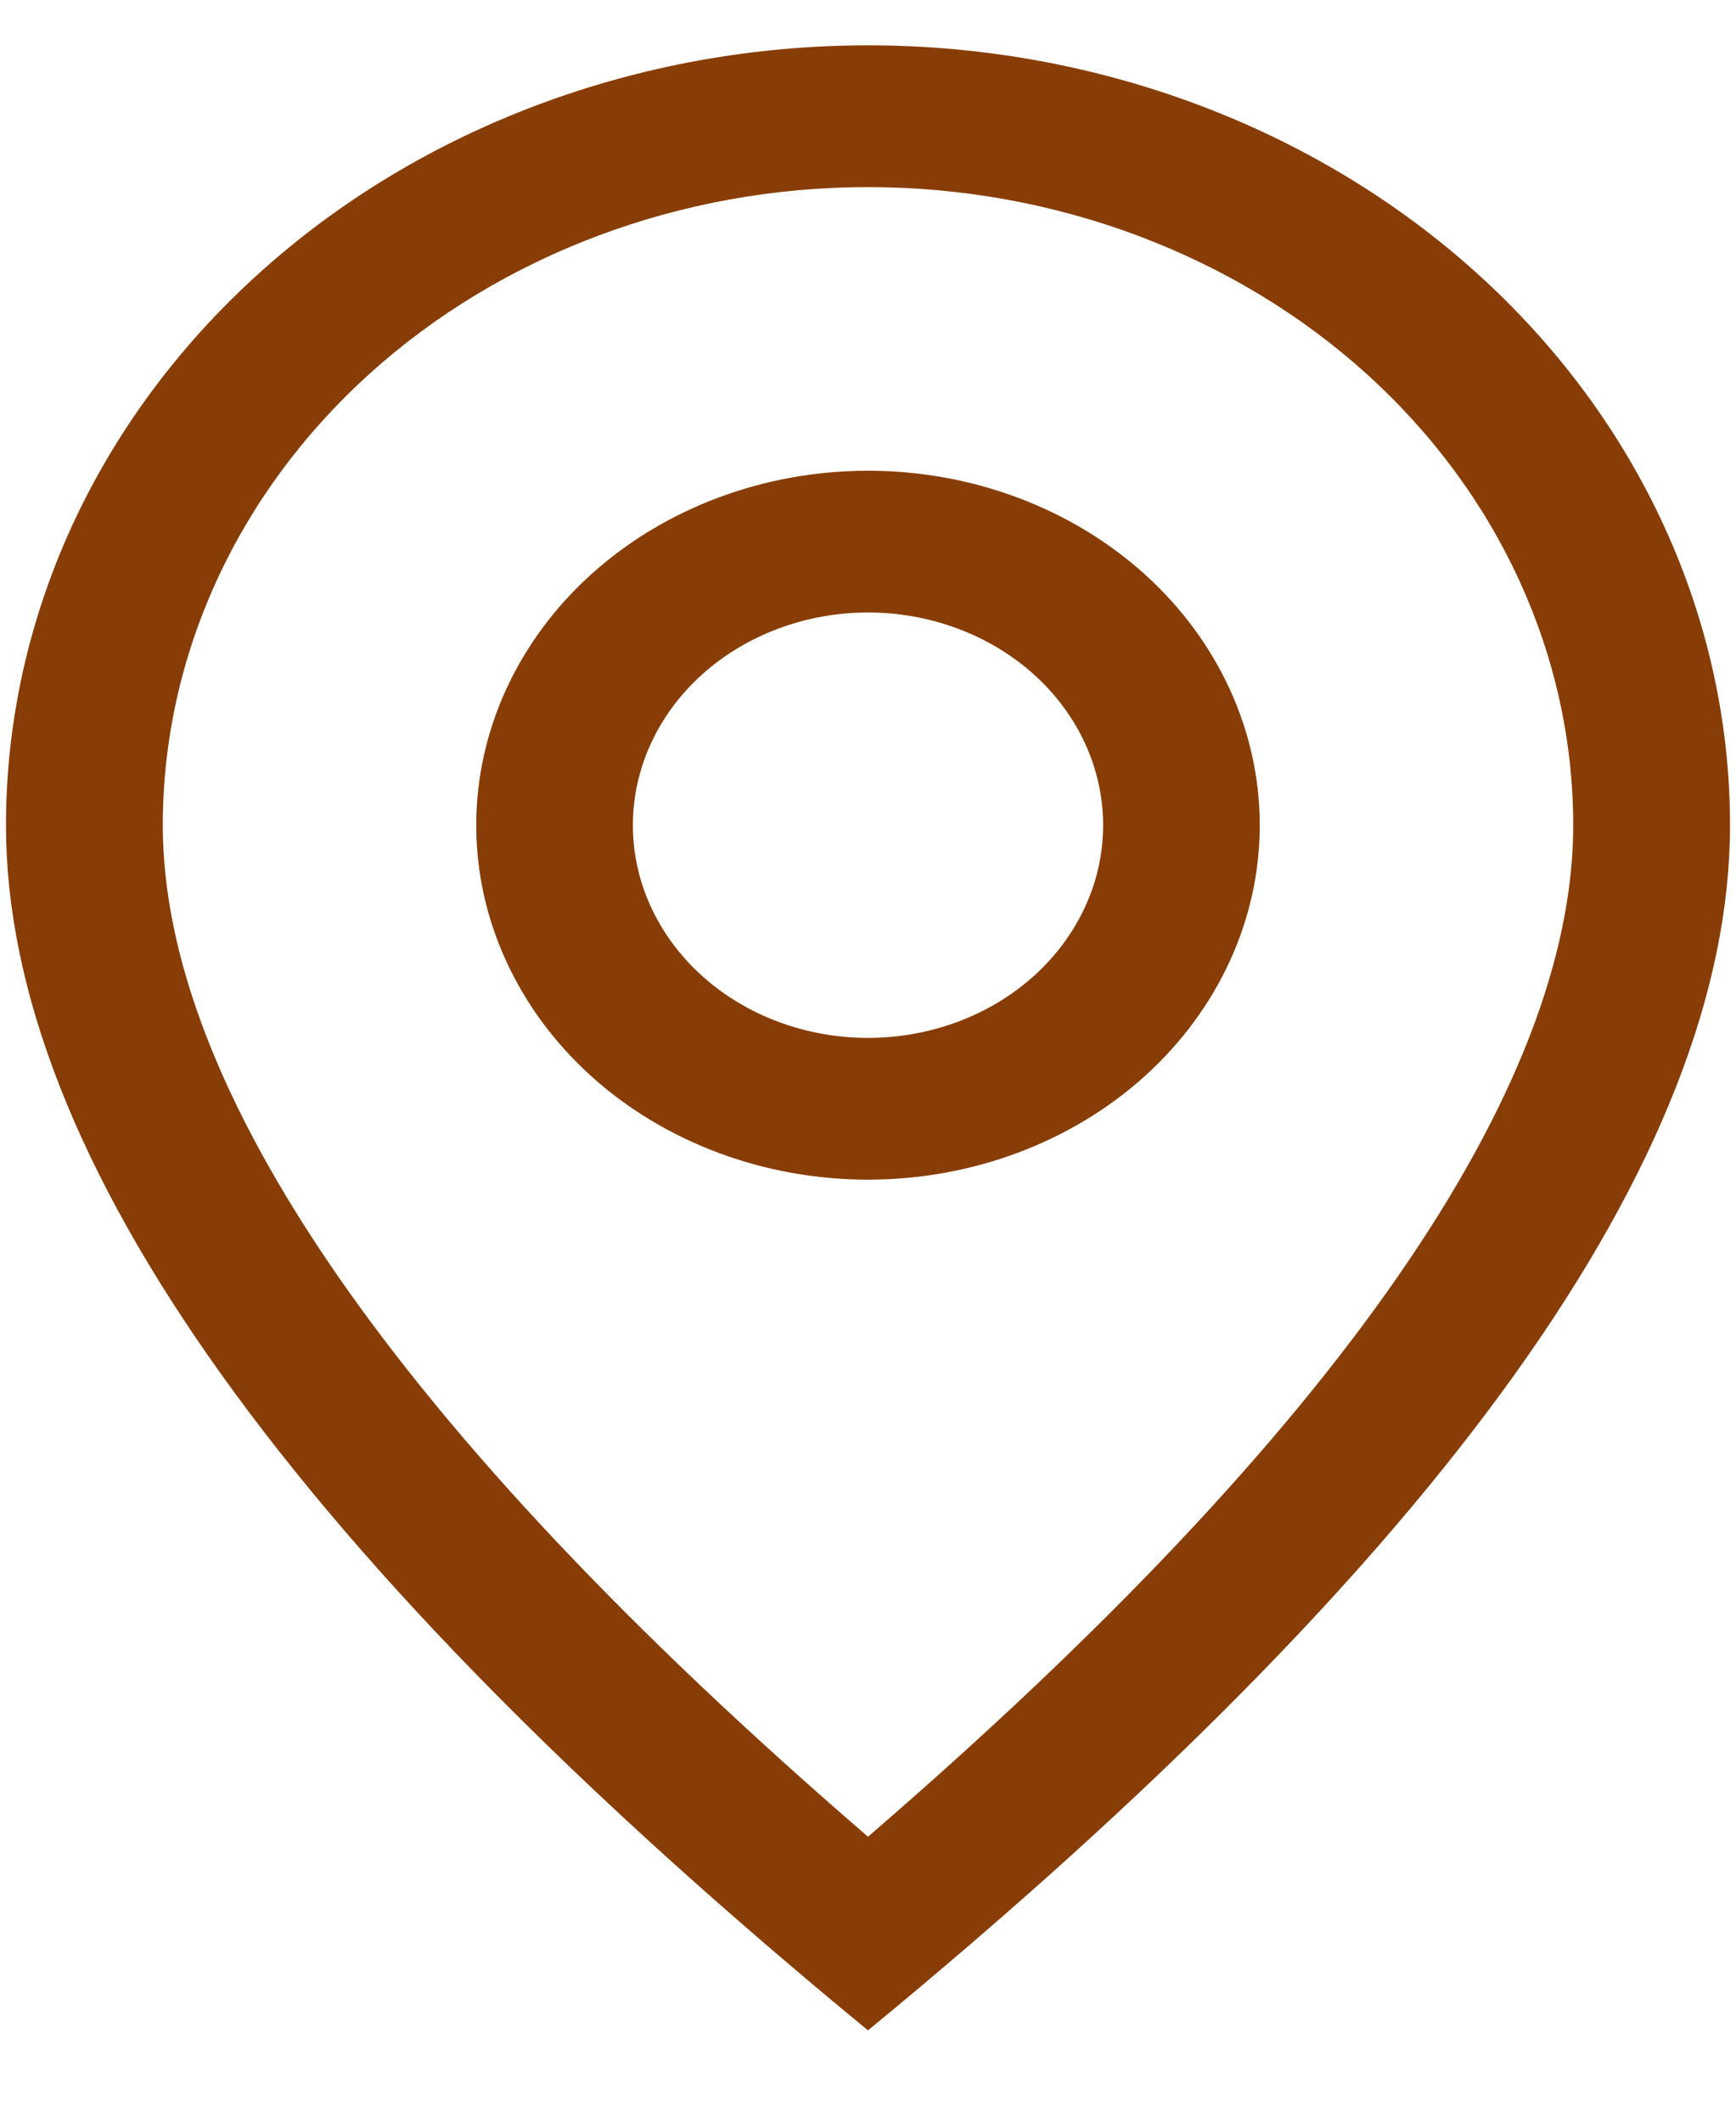 <svg width="18" height="22" viewBox="0 0 18 22" fill="none" xmlns="http://www.w3.org/2000/svg">
<path d="M16.312 8.557C16.312 6.802 15.542 5.119 14.171 3.878C12.799 2.638 10.939 1.94 9 1.94C7.061 1.94 5.201 2.638 3.829 3.878C2.458 5.119 1.688 6.802 1.688 8.557C1.688 11.271 4.088 14.808 9 19.045C13.912 14.808 16.312 11.271 16.312 8.557ZM9 21.053C3.041 16.153 0.062 11.987 0.062 8.557C0.062 6.412 1.004 4.355 2.68 2.839C4.356 1.322 6.63 0.47 9 0.47C11.37 0.47 13.644 1.322 15.32 2.839C16.996 4.355 17.938 6.412 17.938 8.557C17.938 11.987 14.959 16.153 9 21.053Z" fill="#893D06"/>
<path d="M9 10.762C9.646 10.762 10.267 10.53 10.724 10.116C11.181 9.702 11.438 9.141 11.438 8.557C11.438 7.972 11.181 7.411 10.724 6.997C10.267 6.584 9.646 6.351 9 6.351C8.354 6.351 7.734 6.584 7.276 6.997C6.819 7.411 6.562 7.972 6.562 8.557C6.562 9.141 6.819 9.702 7.276 10.116C7.734 10.53 8.354 10.762 9 10.762ZM9 12.232C7.923 12.232 6.889 11.845 6.127 11.156C5.366 10.466 4.938 9.531 4.938 8.557C4.938 7.582 5.366 6.647 6.127 5.958C6.889 5.268 7.923 4.881 9 4.881C10.077 4.881 11.111 5.268 11.873 5.958C12.634 6.647 13.062 7.582 13.062 8.557C13.062 9.531 12.634 10.466 11.873 11.156C11.111 11.845 10.077 12.232 9 12.232Z" fill="#893D06"/>
</svg>
